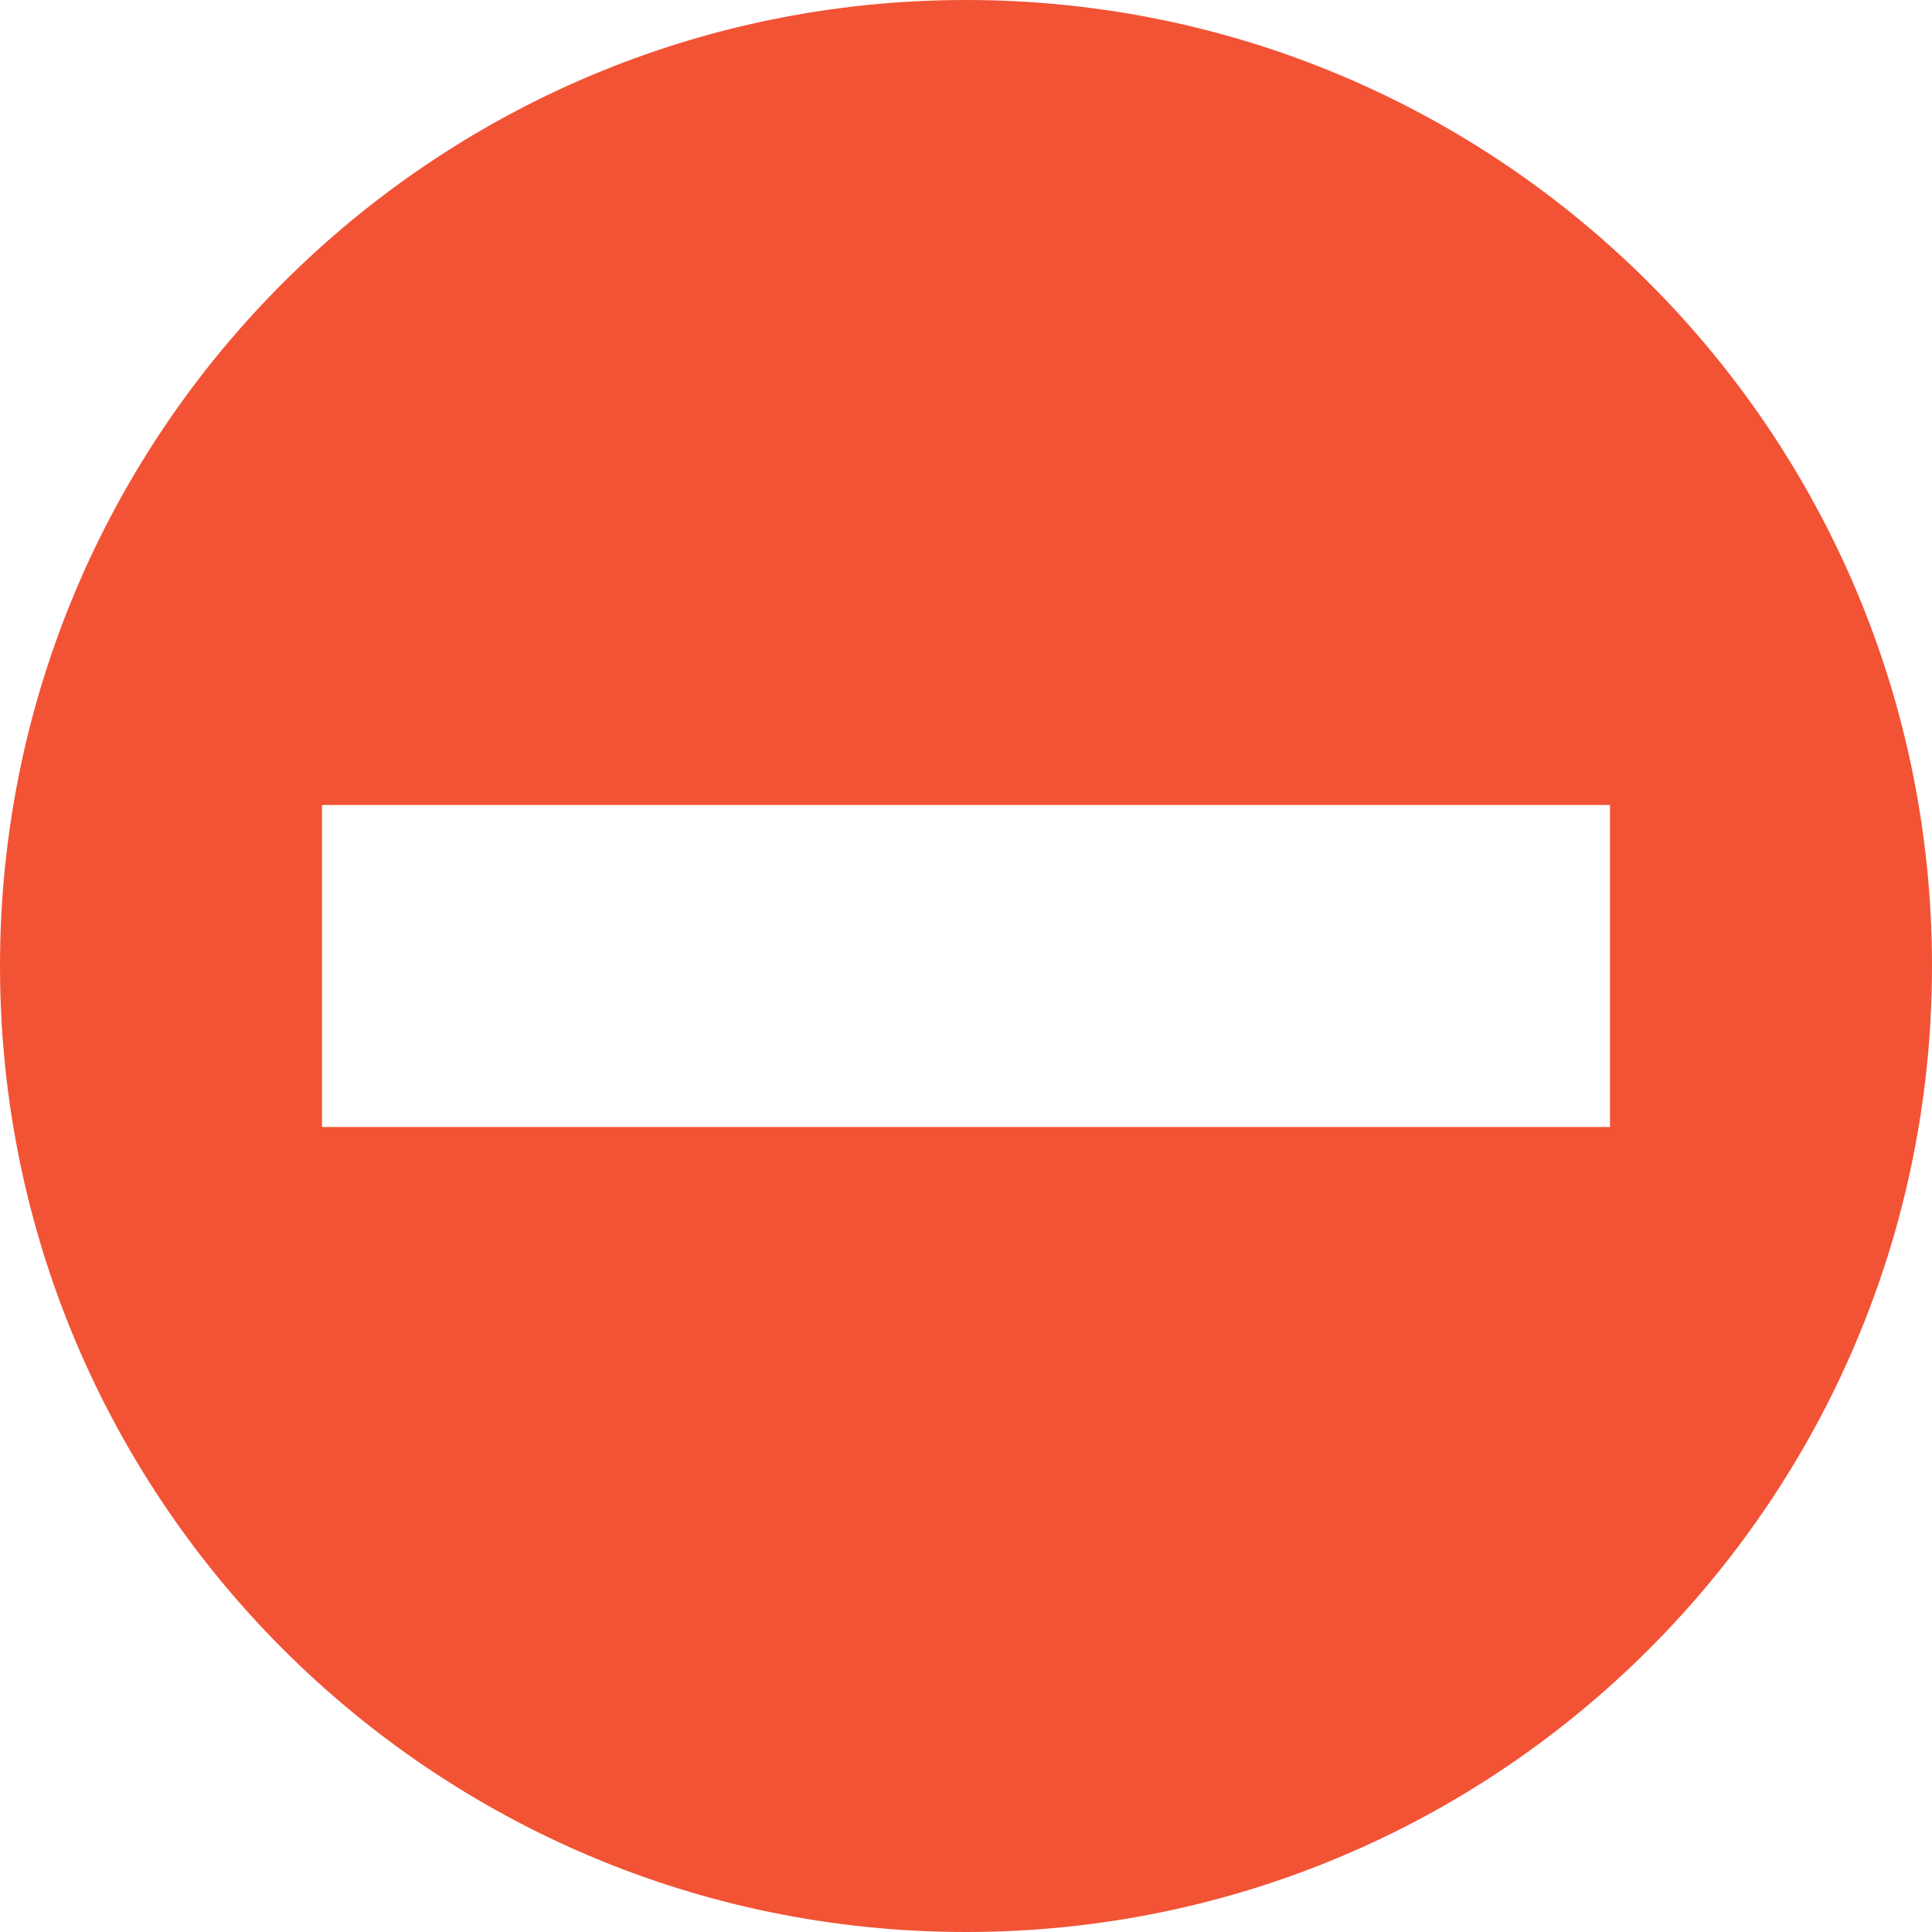<svg xmlns="http://www.w3.org/2000/svg" width="12" height="12" viewBox="0 0 12 12">
  <g fill="none" fill-rule="evenodd">
    <rect width="12" height="12"/>
    <path fill="#F25335" fill-rule="nonzero" d="M6,0 C9.314,0 12,2.686 12,6 C12,9.314 9.314,12 6,12 C2.686,12 0,9.314 0,6 C0,2.686 2.686,0 6,0 Z M2,5 L2,7 L10,7 L10,5 L2,5 Z"/>
  </g>
</svg>
